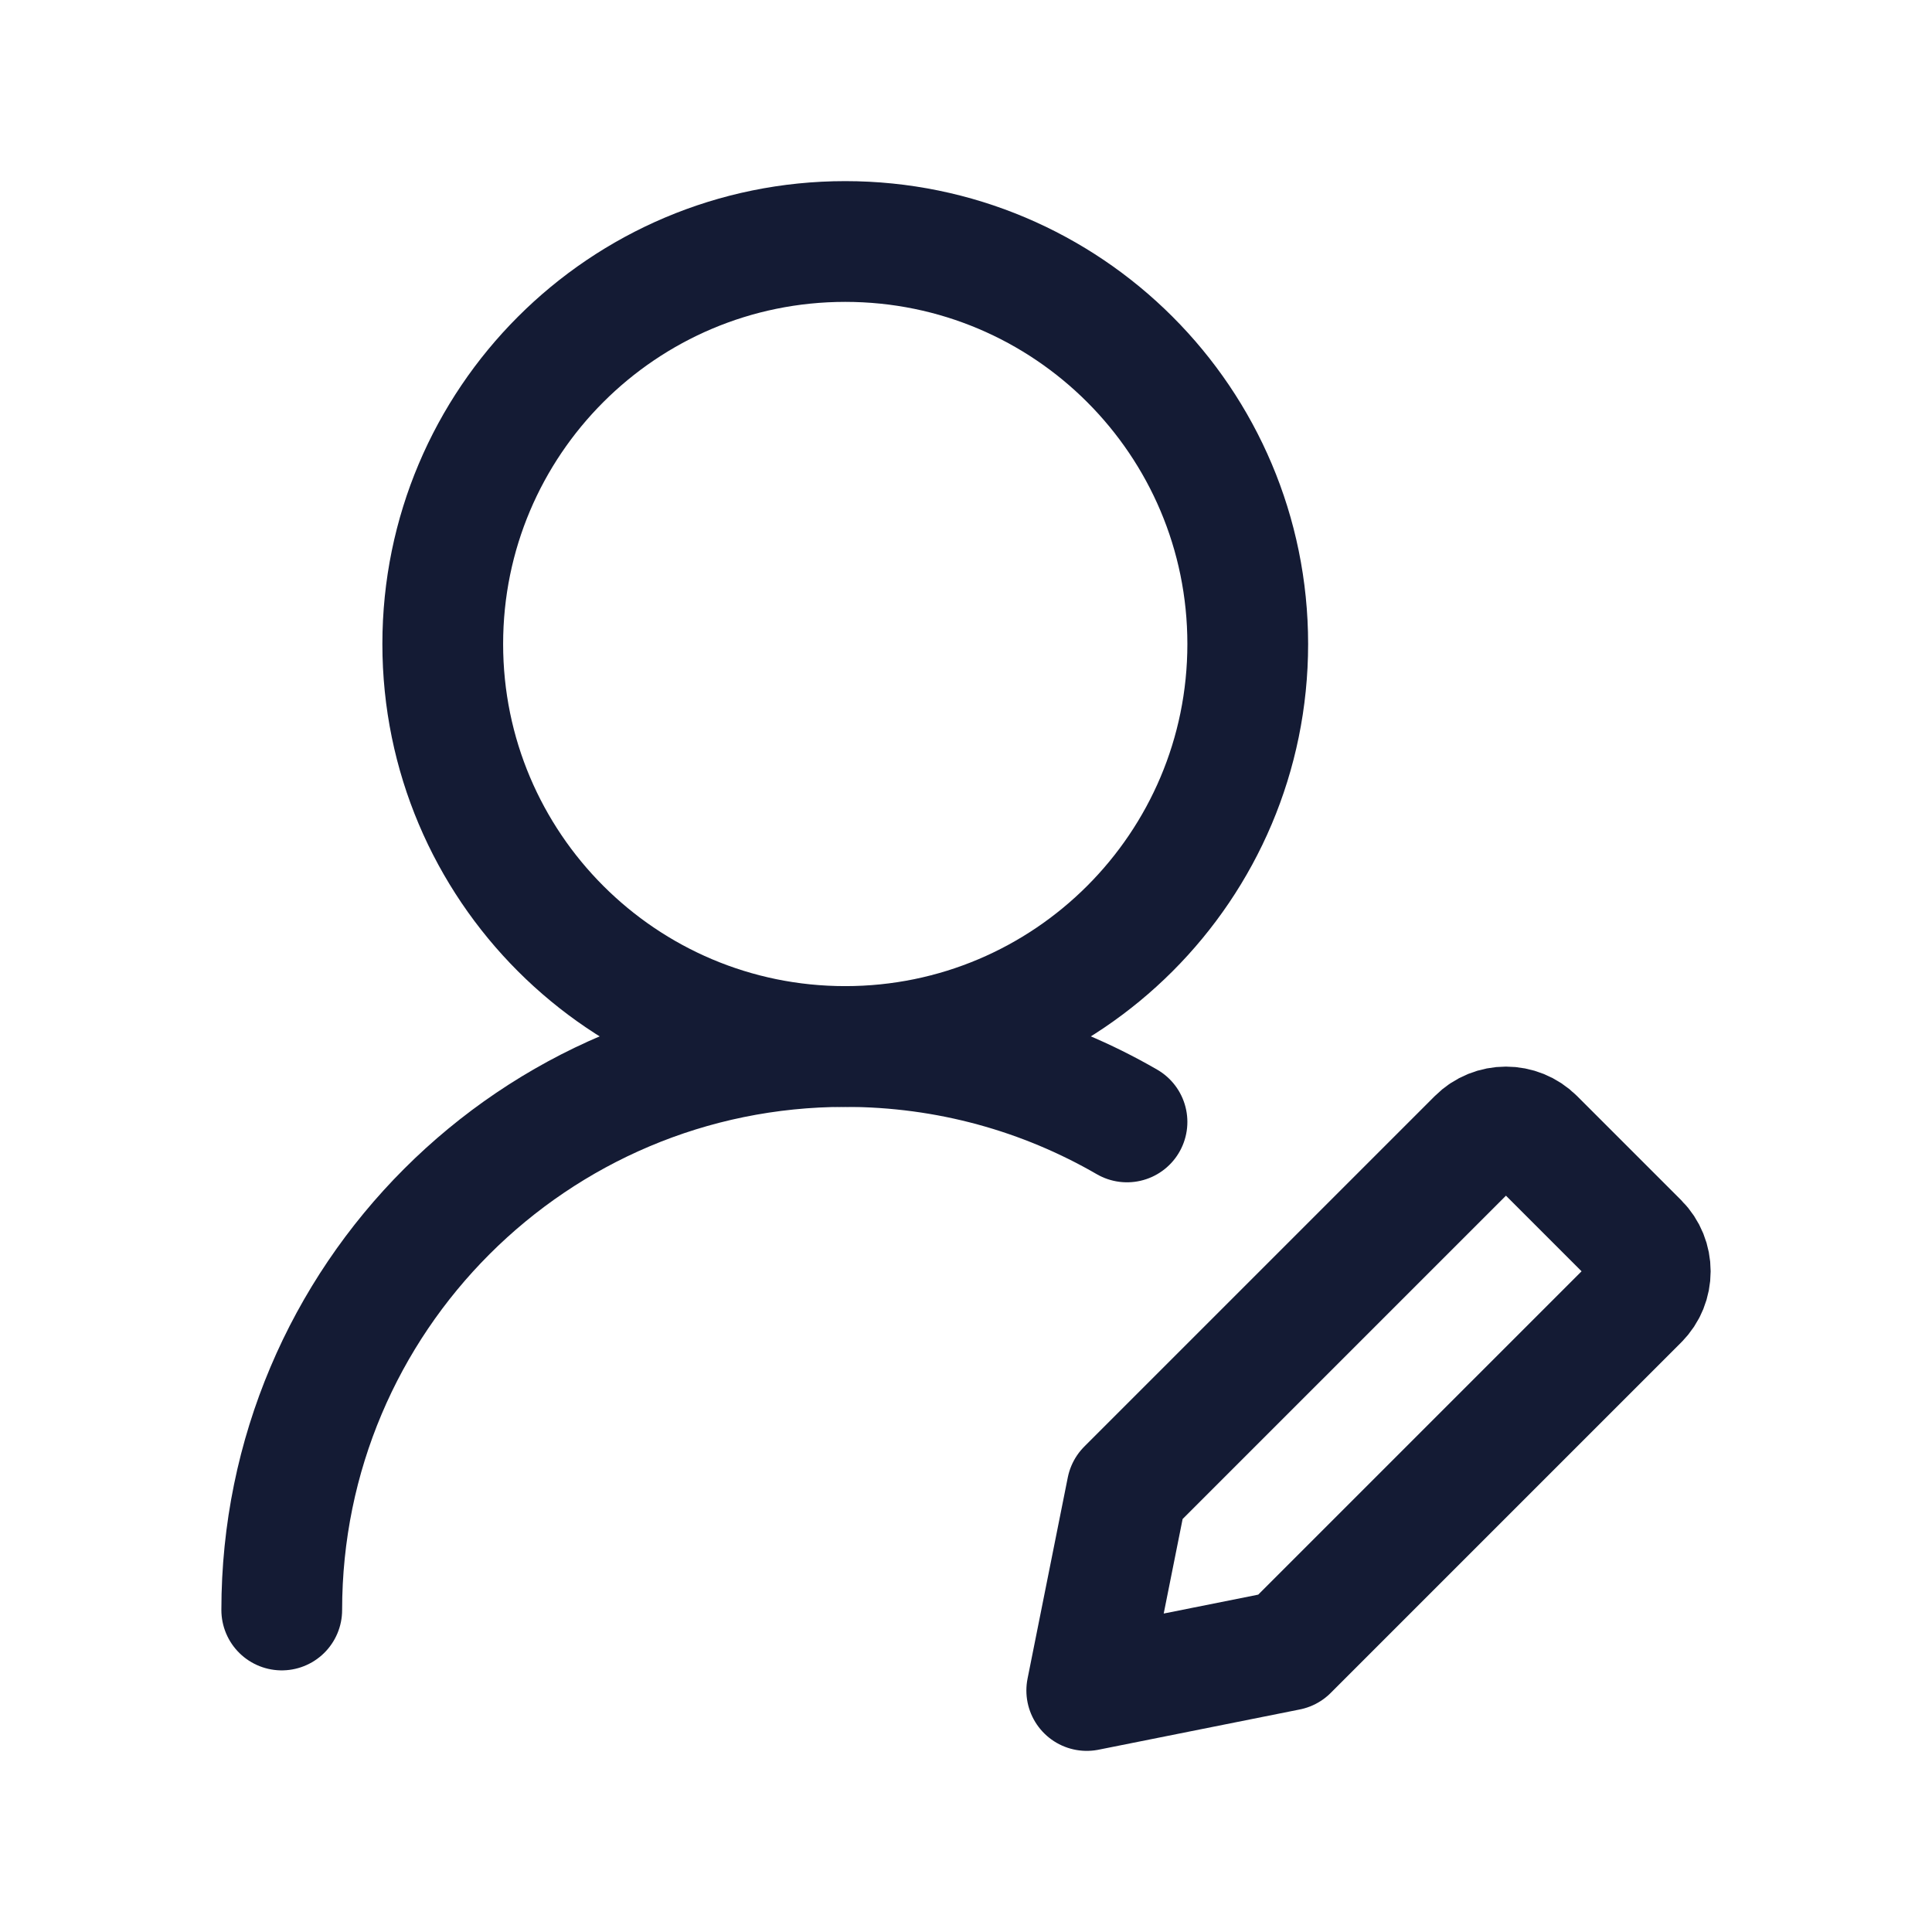 <svg width="24" height="24" viewBox="0 0 24 24" fill="none" xmlns="http://www.w3.org/2000/svg">
<path d="M15.5 8C15.5 5.239 13.261 3 10.5 3C7.739 3 5.5 5.239 5.5 8C5.5 10.761 7.739 13 10.5 13C13.261 13 15.5 10.761 15.5 8Z" stroke="#141B34" stroke-width="1.5" stroke-linecap="round" stroke-linejoin="round"/>
<path d="M3.5 20C3.5 16.134 6.634 13 10.5 13C11.775 13 12.97 13.341 14 13.937" stroke="#141B34" stroke-width="1.5" stroke-linecap="round" stroke-linejoin="round"/>
<path d="M20.354 15.439L19.061 14.146C18.865 13.951 18.549 13.951 18.354 14.146L14 18.5L13.5 21L16 20.5L20.354 16.146C20.549 15.951 20.549 15.635 20.354 15.439Z" stroke="#141B34" stroke-width="1.5" stroke-linecap="round" stroke-linejoin="round"/>
</svg>

